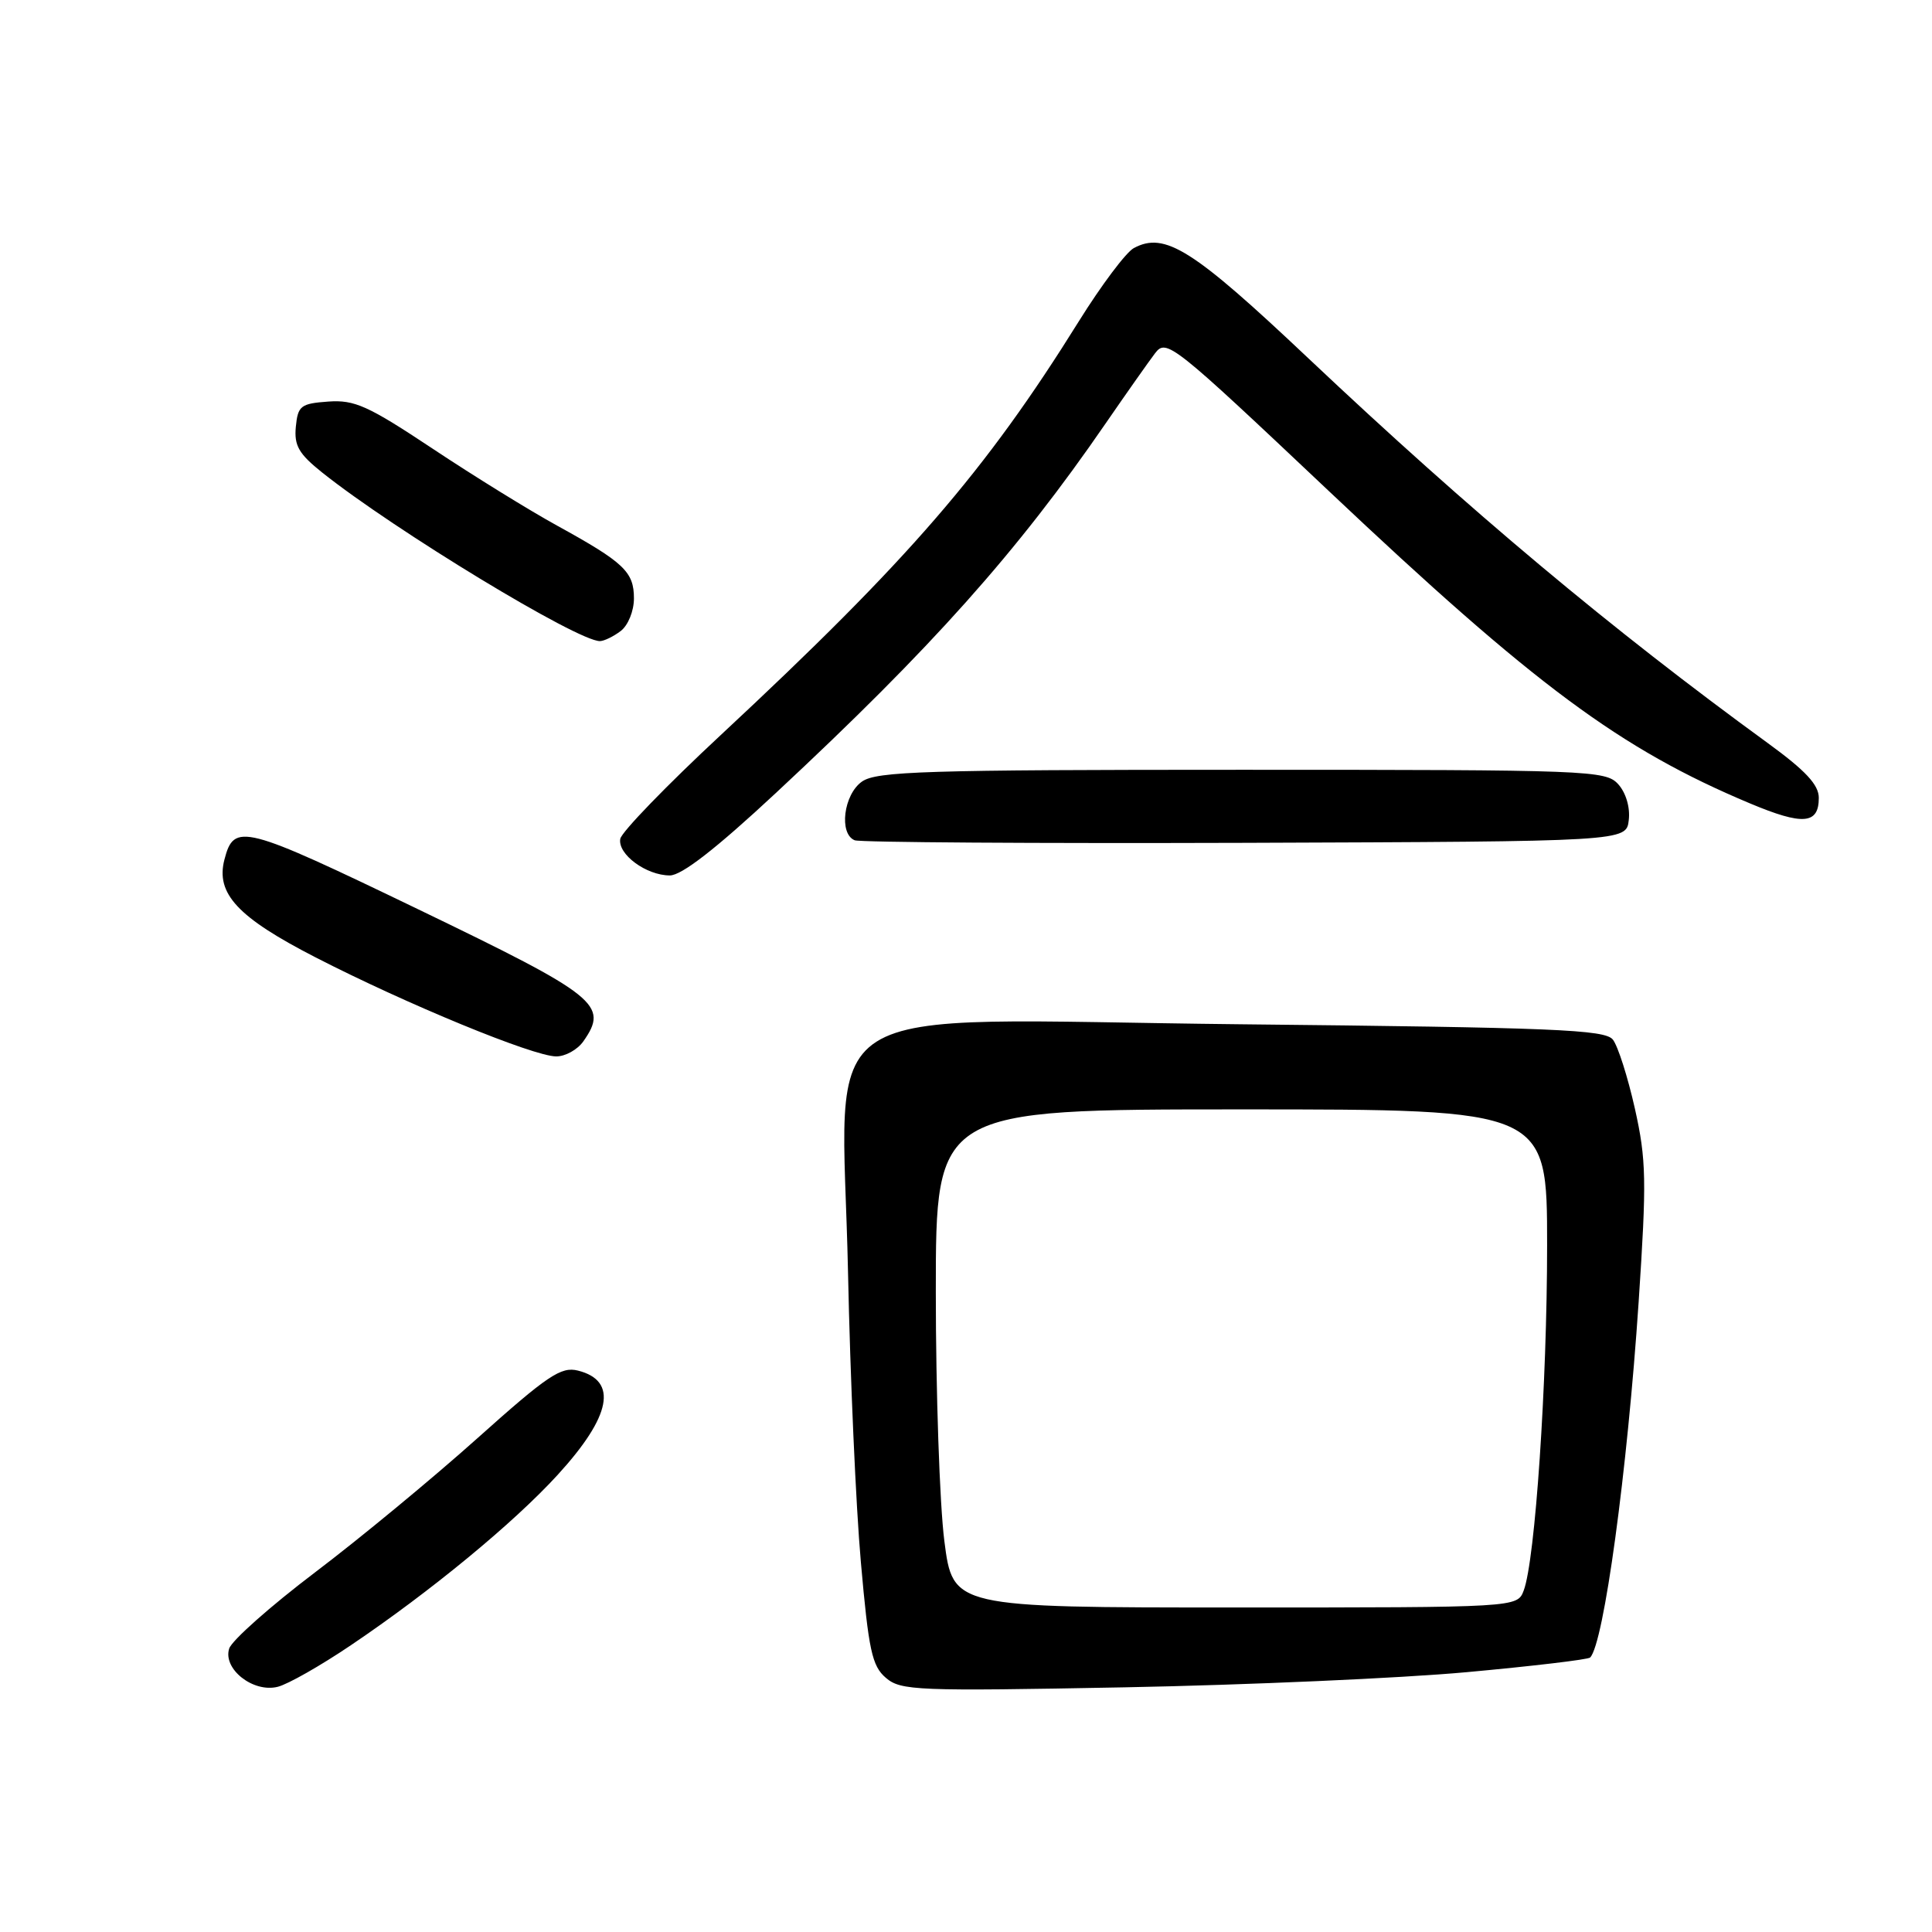 <?xml version="1.0" encoding="UTF-8" standalone="no"?>
<!DOCTYPE svg PUBLIC "-//W3C//DTD SVG 1.1//EN" "http://www.w3.org/Graphics/SVG/1.1/DTD/svg11.dtd" >
<svg xmlns="http://www.w3.org/2000/svg" xmlns:xlink="http://www.w3.org/1999/xlink" version="1.1" viewBox="0 0 256 256">
 <g >
 <path fill="currentColor"
d=" M 46.48 218.01 C 57.04 210.89 68.07 201.80 73.90 195.42 C 81.01 187.64 81.92 182.95 76.58 181.61 C 74.34 181.05 72.56 182.25 63.25 190.58 C 57.34 195.87 47.66 203.87 41.74 208.35 C 35.83 212.83 30.71 217.37 30.37 218.44 C 29.50 221.14 33.54 224.33 36.80 223.51 C 38.14 223.18 42.50 220.70 46.48 218.01 Z  M 194.36 221.57 C 203.09 220.77 210.44 219.90 210.70 219.63 C 212.51 217.82 215.63 194.95 217.13 172.50 C 218.20 156.39 218.15 153.70 216.63 146.89 C 215.69 142.71 214.38 138.59 213.71 137.75 C 212.66 136.43 205.98 136.15 164.29 135.72 C 105.90 135.11 111.60 131.48 112.37 168.71 C 112.65 182.35 113.41 199.58 114.07 207.00 C 115.10 218.67 115.54 220.75 117.38 222.32 C 119.36 224.02 121.45 224.10 149.00 223.58 C 165.22 223.27 185.64 222.37 194.36 221.57 Z  M 77.30 137.98 C 80.69 133.14 79.22 131.97 55.44 120.50 C 32.17 109.28 31.02 108.99 29.74 113.89 C 28.56 118.41 31.48 121.55 41.84 126.87 C 53.89 133.06 70.65 139.96 73.69 139.98 C 74.90 139.99 76.52 139.09 77.30 137.98 Z  M 102.79 105.09 C 123.45 85.85 134.77 73.17 146.50 56.11 C 149.25 52.12 152.20 47.93 153.05 46.81 C 154.55 44.84 155.31 45.45 176.05 65.04 C 203.42 90.89 214.67 99.23 231.87 106.45 C 238.90 109.40 241.00 109.23 241.00 105.72 C 241.00 103.99 239.26 102.12 234.25 98.47 C 213.45 83.33 194.81 67.72 173.38 47.49 C 158.04 33.00 154.35 30.67 150.24 32.87 C 149.21 33.42 145.94 37.78 142.96 42.56 C 130.56 62.47 120.40 74.22 95.50 97.40 C 88.35 104.05 82.36 110.24 82.19 111.15 C 81.82 113.19 85.63 116.00 88.76 116.00 C 90.32 116.00 94.88 112.46 102.79 105.09 Z  M 215.82 108.66 C 216.02 106.98 215.44 105.04 214.42 103.91 C 212.76 102.08 210.68 102.00 164.57 102.00 C 122.63 102.00 116.16 102.20 114.22 103.56 C 111.78 105.27 111.13 110.48 113.25 111.34 C 113.94 111.62 137.22 111.77 165.00 111.68 C 215.50 111.50 215.50 111.50 215.82 108.66 Z  M 82.25 83.61 C 83.23 82.86 84.00 80.96 84.00 79.29 C 84.00 75.77 82.69 74.53 73.84 69.66 C 70.18 67.65 62.75 63.06 57.34 59.46 C 48.76 53.76 46.99 52.96 43.50 53.21 C 39.85 53.47 39.47 53.77 39.20 56.54 C 38.96 59.04 39.58 60.13 42.70 62.62 C 52.29 70.26 76.57 85.00 79.50 84.95 C 80.05 84.94 81.29 84.34 82.25 83.61 Z  M 125.13 204.18 C 124.51 199.33 124.00 184.48 124.00 171.18 C 124.00 147.00 124.00 147.00 164.50 147.00 C 205.00 147.00 205.00 147.00 205.00 164.98 C 205.00 183.35 203.42 206.71 201.90 210.75 C 201.05 213.00 201.05 213.00 163.66 213.00 C 126.26 213.00 126.26 213.00 125.13 204.18 Z "/>
</g>
</svg>